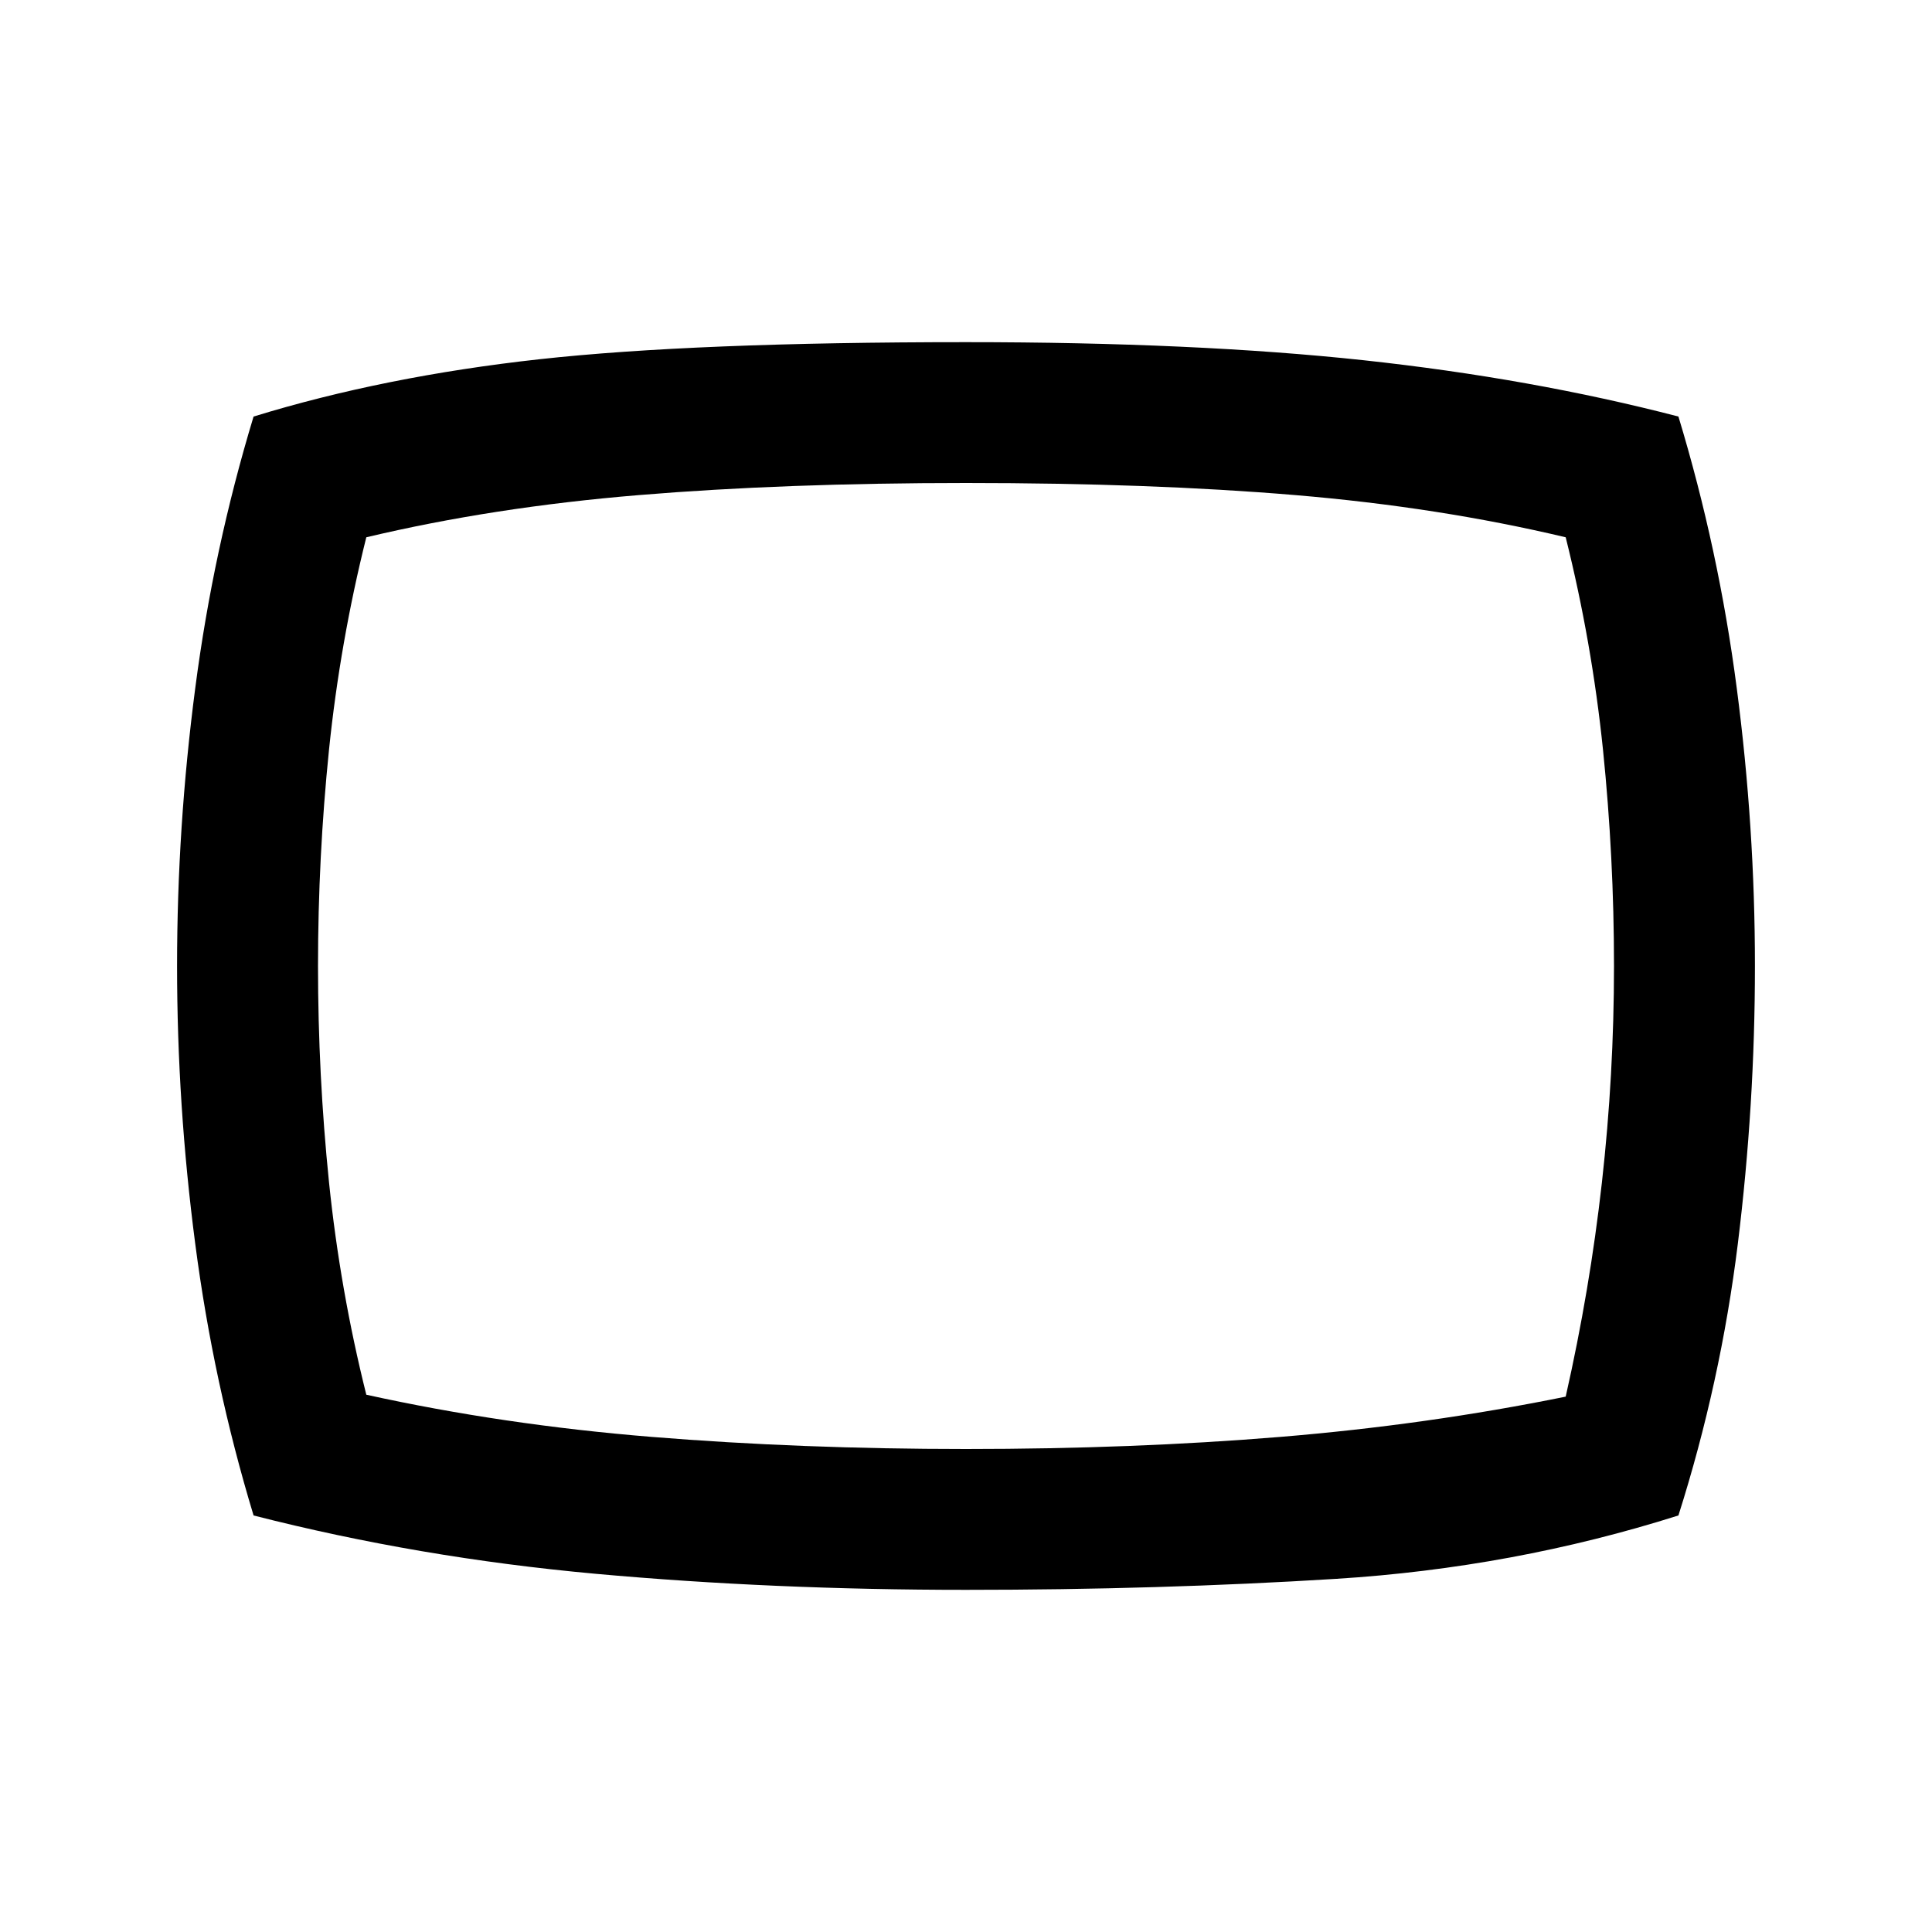 <svg xmlns="http://www.w3.org/2000/svg" height="20" width="20"><path d="M10 16.458q-2 0-3.833-.166-1.834-.167-3.542-.604-.417-1.376-.604-2.813-.188-1.437-.188-2.875t.188-2.875q.187-1.437.604-2.813 1.354-.416 2.958-.593Q7.188 3.542 10 3.542q2.375 0 4.115.187 1.739.188 3.26.583.417 1.376.604 2.813.188 1.437.188 2.875t-.177 2.875q-.178 1.437-.615 2.813-1.708.541-3.542.656-1.833.114-3.833.114ZM10 10Zm0 5q1.729 0 3.25-.125t2.958-.417q.25-1.104.375-2.218.125-1.115.125-2.24 0-1.125-.114-2.24-.115-1.114-.386-2.198-1.312-.312-2.802-.437Q11.917 5 10 5q-1.875 0-3.385.125-1.511.125-2.823.437-.271 1.084-.386 2.198-.114 1.115-.114 2.24 0 1.125.114 2.24.115 1.114.386 2.198 1.416.312 2.958.437Q8.292 15 10 15Z"/></svg>